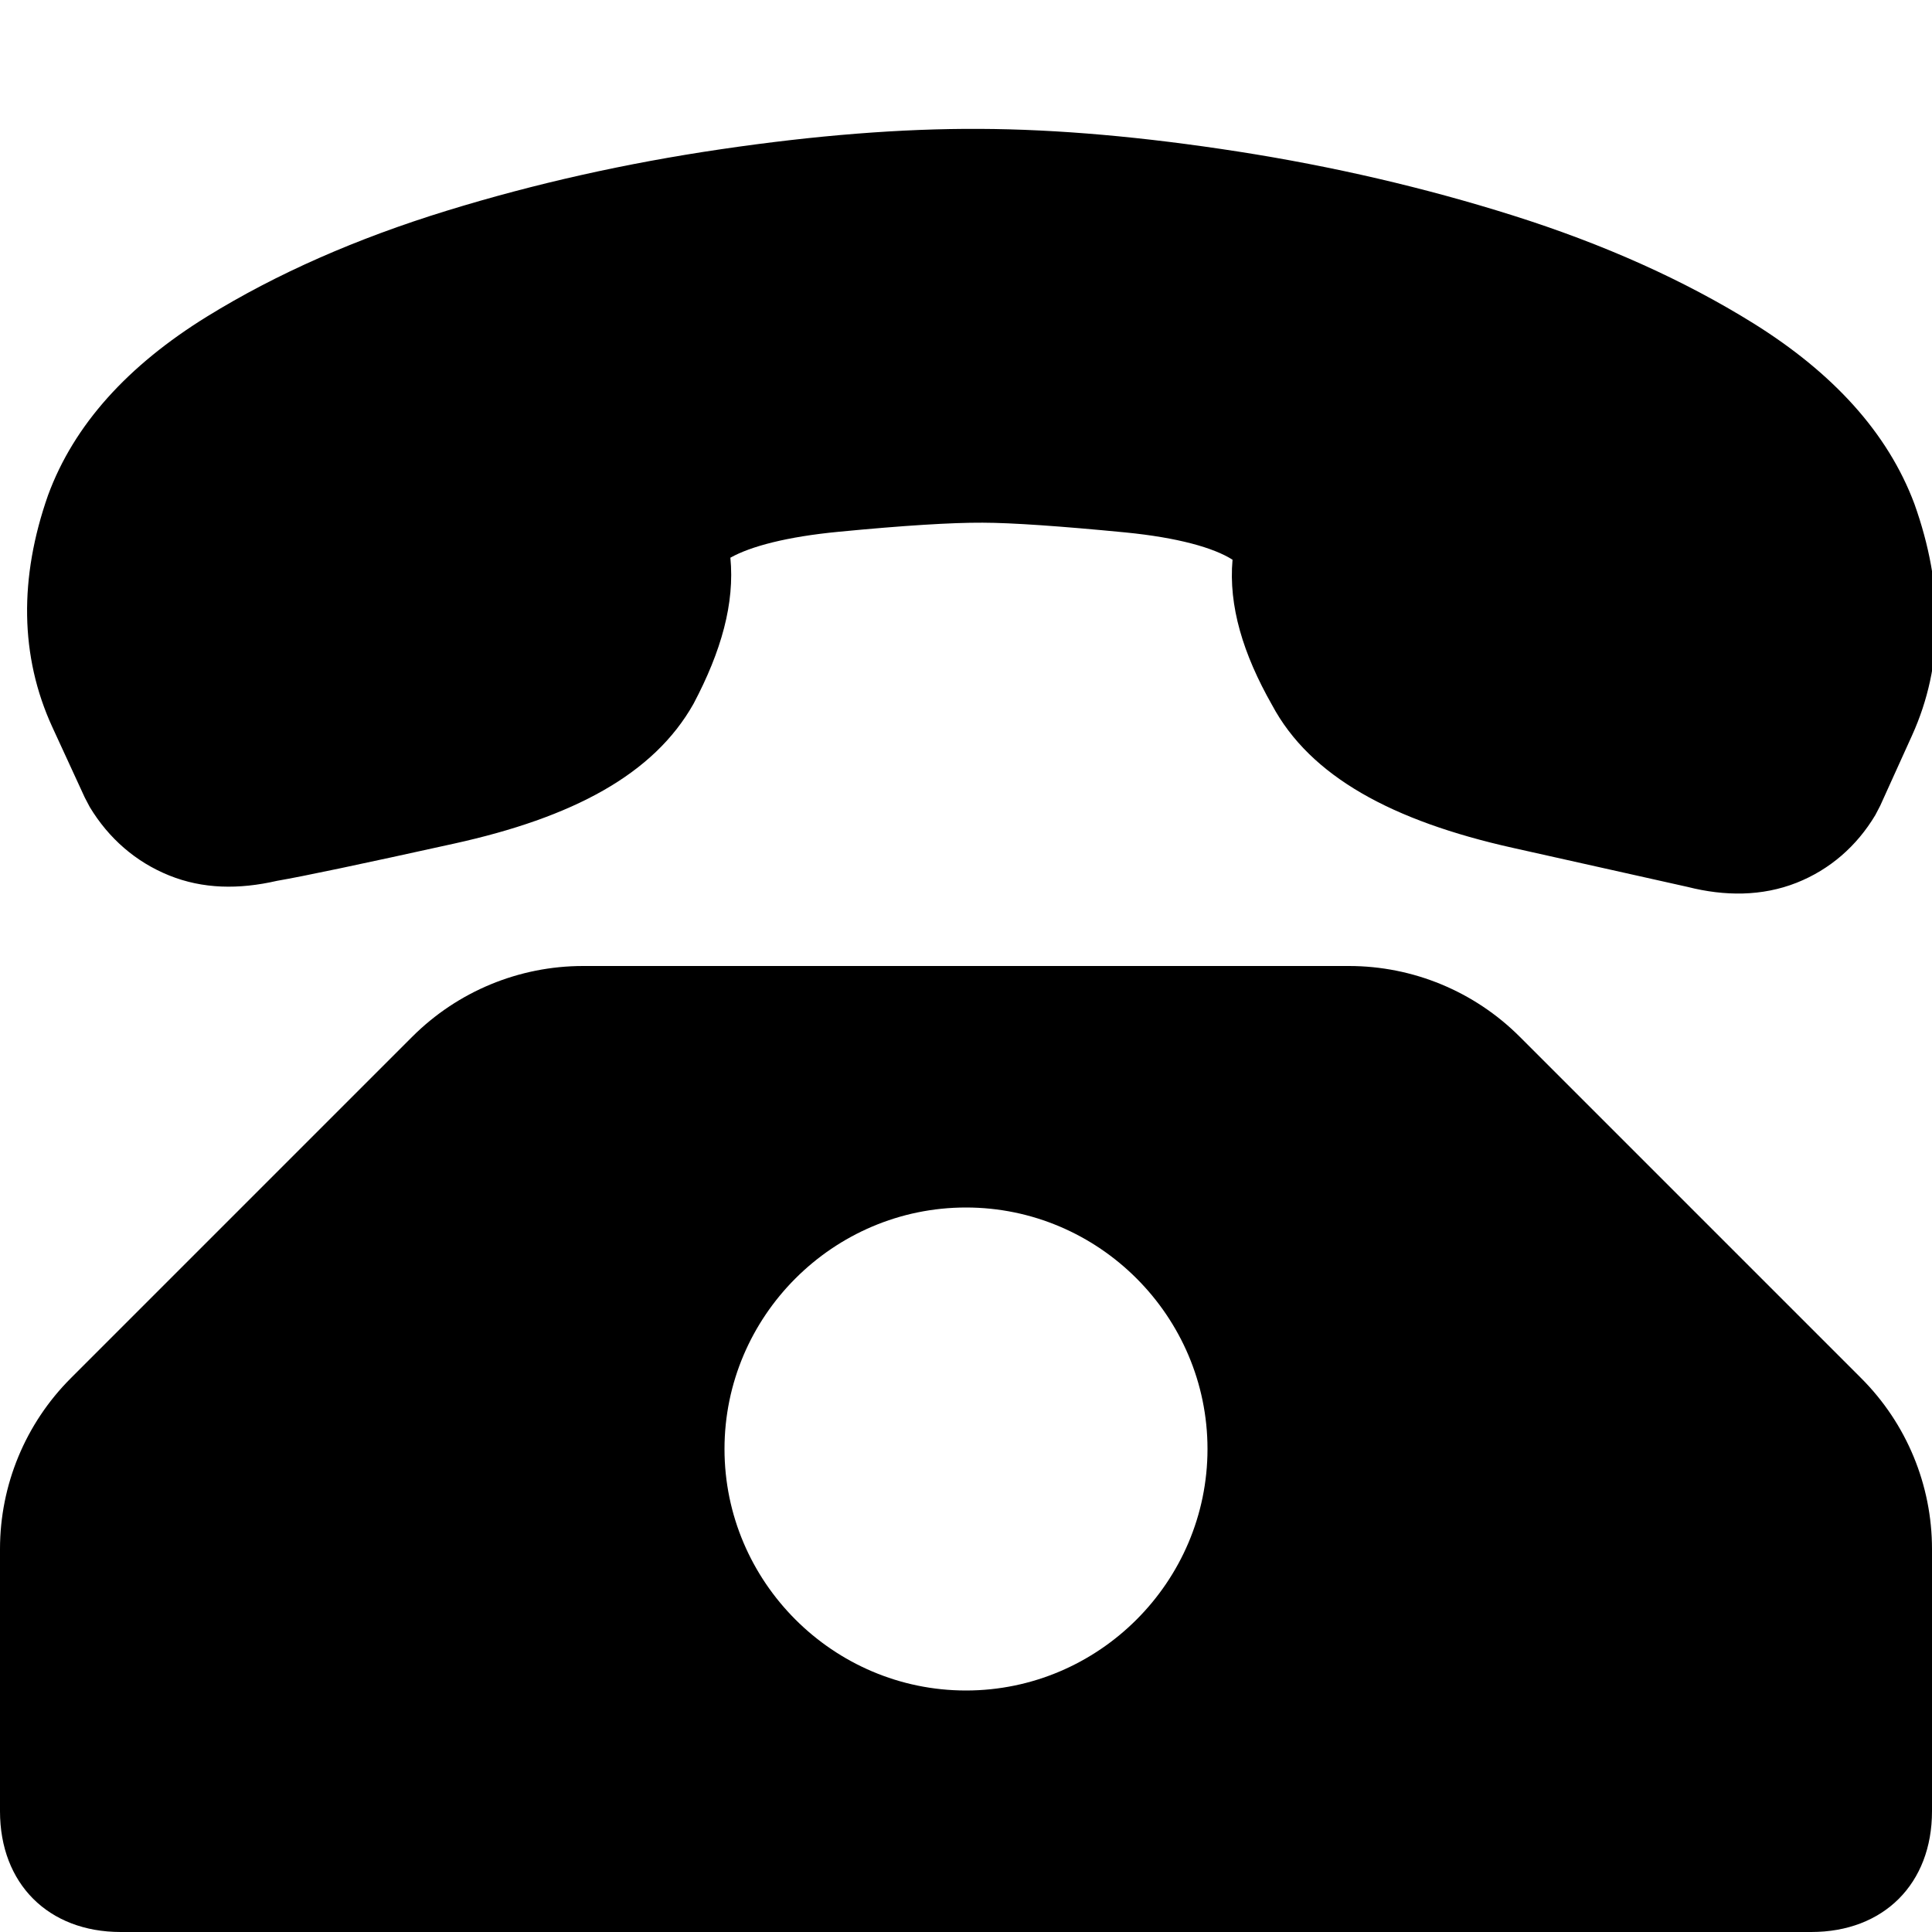 <svg xmlns="http://www.w3.org/2000/svg" viewBox="0 0 24 24"><g fill="currentColor" clip-path="url(#clip0_970_5198)"><path d="M9.073 6.928C9.128 7.493 8.961 8.089 8.615 8.743C8.12 9.622 7.114 10.155 5.639 10.48C4.488 10.734 3.768 10.886 3.441 10.942C2.967 11.051 2.519 11.044 2.101 10.875C1.685 10.707 1.349 10.413 1.115 10.025L1.053 9.907L0.65 9.032C0.246 8.152 0.237 7.178 0.596 6.154C0.919 5.273 1.593 4.537 2.572 3.932C3.434 3.4 4.428 2.963 5.552 2.617C6.643 2.281 7.778 2.027 8.955 1.854C10.13 1.681 11.2 1.596 12.168 1.601C13.135 1.605 14.206 1.7 15.382 1.883C16.561 2.067 17.698 2.331 18.792 2.676C19.92 3.032 20.918 3.479 21.784 4.018C22.768 4.632 23.45 5.374 23.781 6.258C24.148 7.286 24.149 8.26 23.752 9.136L23.357 10.008L23.296 10.125C23.066 10.51 22.732 10.802 22.318 10.966C21.888 11.136 21.424 11.134 20.966 11.018C20.705 10.96 19.98 10.798 18.791 10.532C17.296 10.198 16.276 9.646 15.802 8.758C15.442 8.125 15.26 7.527 15.311 6.953C15.077 6.804 14.63 6.678 13.98 6.614C13.165 6.535 12.569 6.494 12.207 6.493C11.824 6.491 11.223 6.528 10.417 6.606C9.779 6.667 9.326 6.786 9.073 6.928Z"/><path fill-rule="evenodd" d="M5.121 12.879C5.684 12.316 6.447 12 7.243 12H16.757C17.553 12 18.316 12.316 18.879 12.879L23.121 17.121C23.684 17.684 24 18.447 24 19.243V22.5C24 23.4 23.4 24 22.5 24H1.5C0.6 24 0 23.4 0 22.5V19.243C0 18.447 0.316 17.684 0.879 17.121L5.121 12.879ZM9 18C9 19.65 10.35 21 12 21C13.65 21 15 19.65 15 18C15 16.35 13.65 15 12 15C10.35 15 9 16.35 9 18Z" clip-rule="evenodd"/></g></svg>